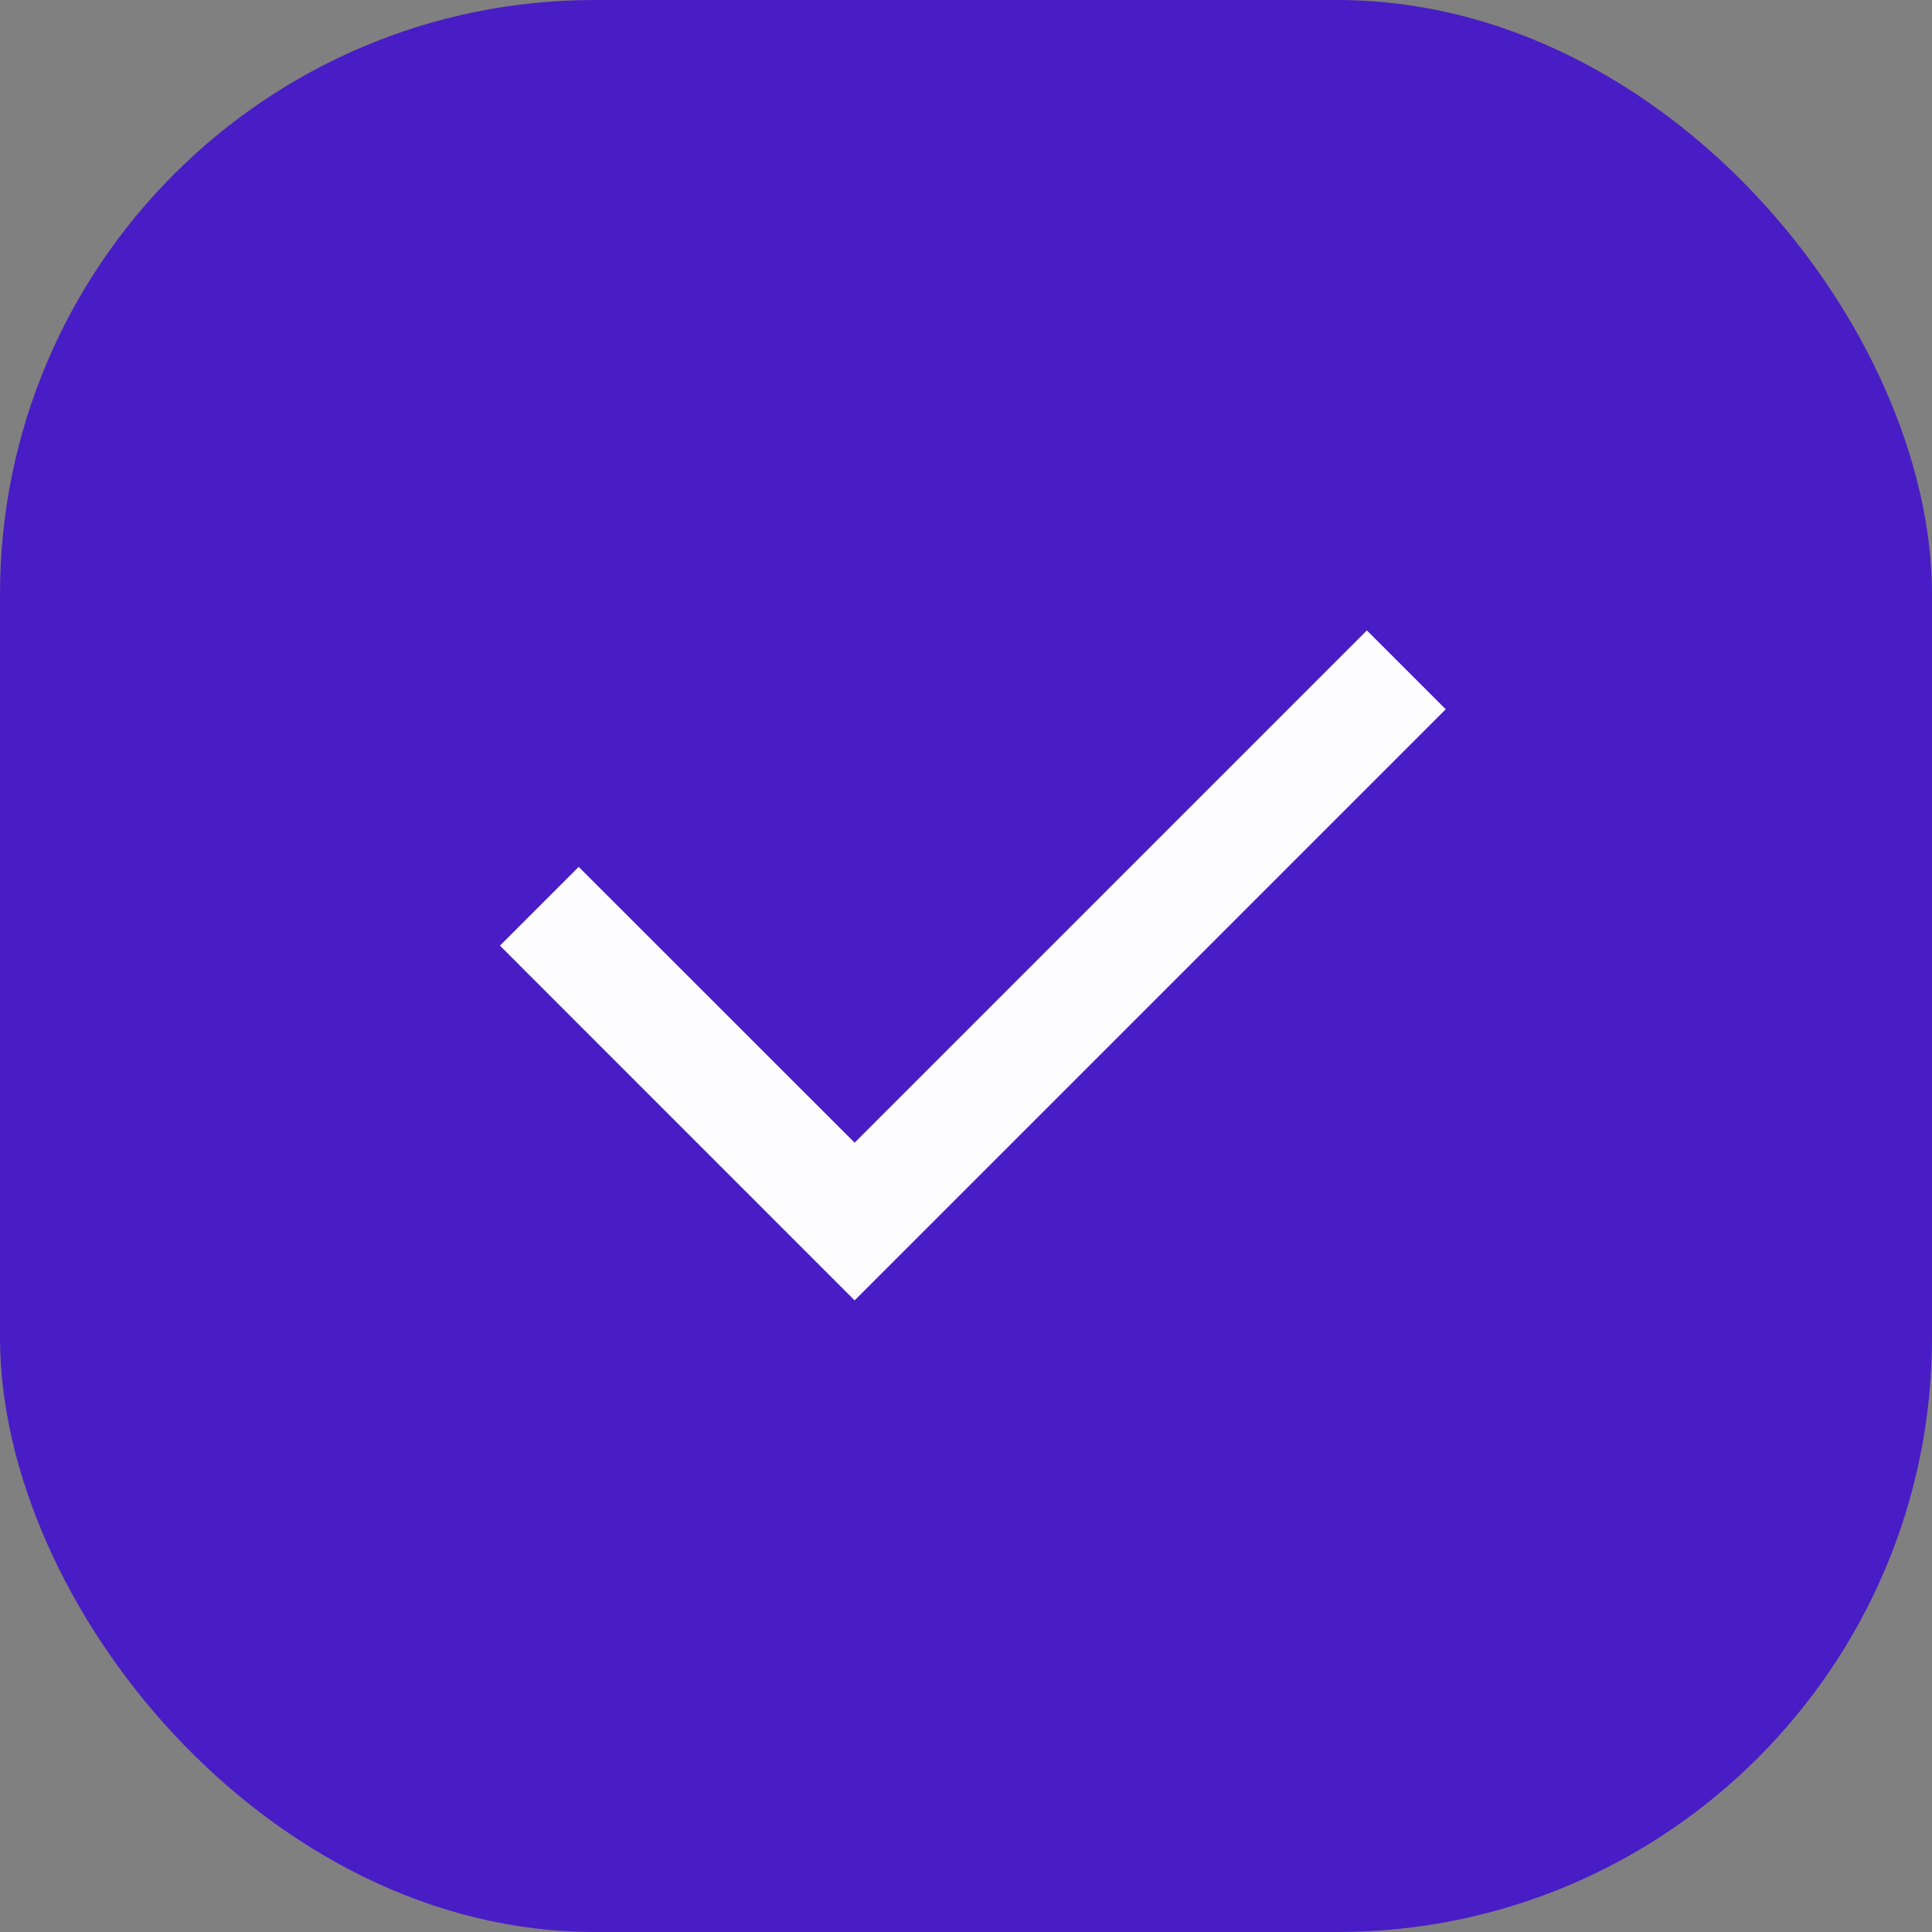 <svg width="26" height="26" viewBox="0 0 26 26" fill="none" xmlns="http://www.w3.org/2000/svg">
<rect x="0" y="0" width="26" height="26" fill="#808080" stroke="none"/>
<rect width="26" height="26" rx="8" fill="#491DC5"/>
<path d="M11.501 15.378L18.395 8.484L19.456 9.545L11.501 17.5L6.728 12.726L7.788 11.666L11.501 15.378Z" fill="#FDFDFF"/>
</svg>
